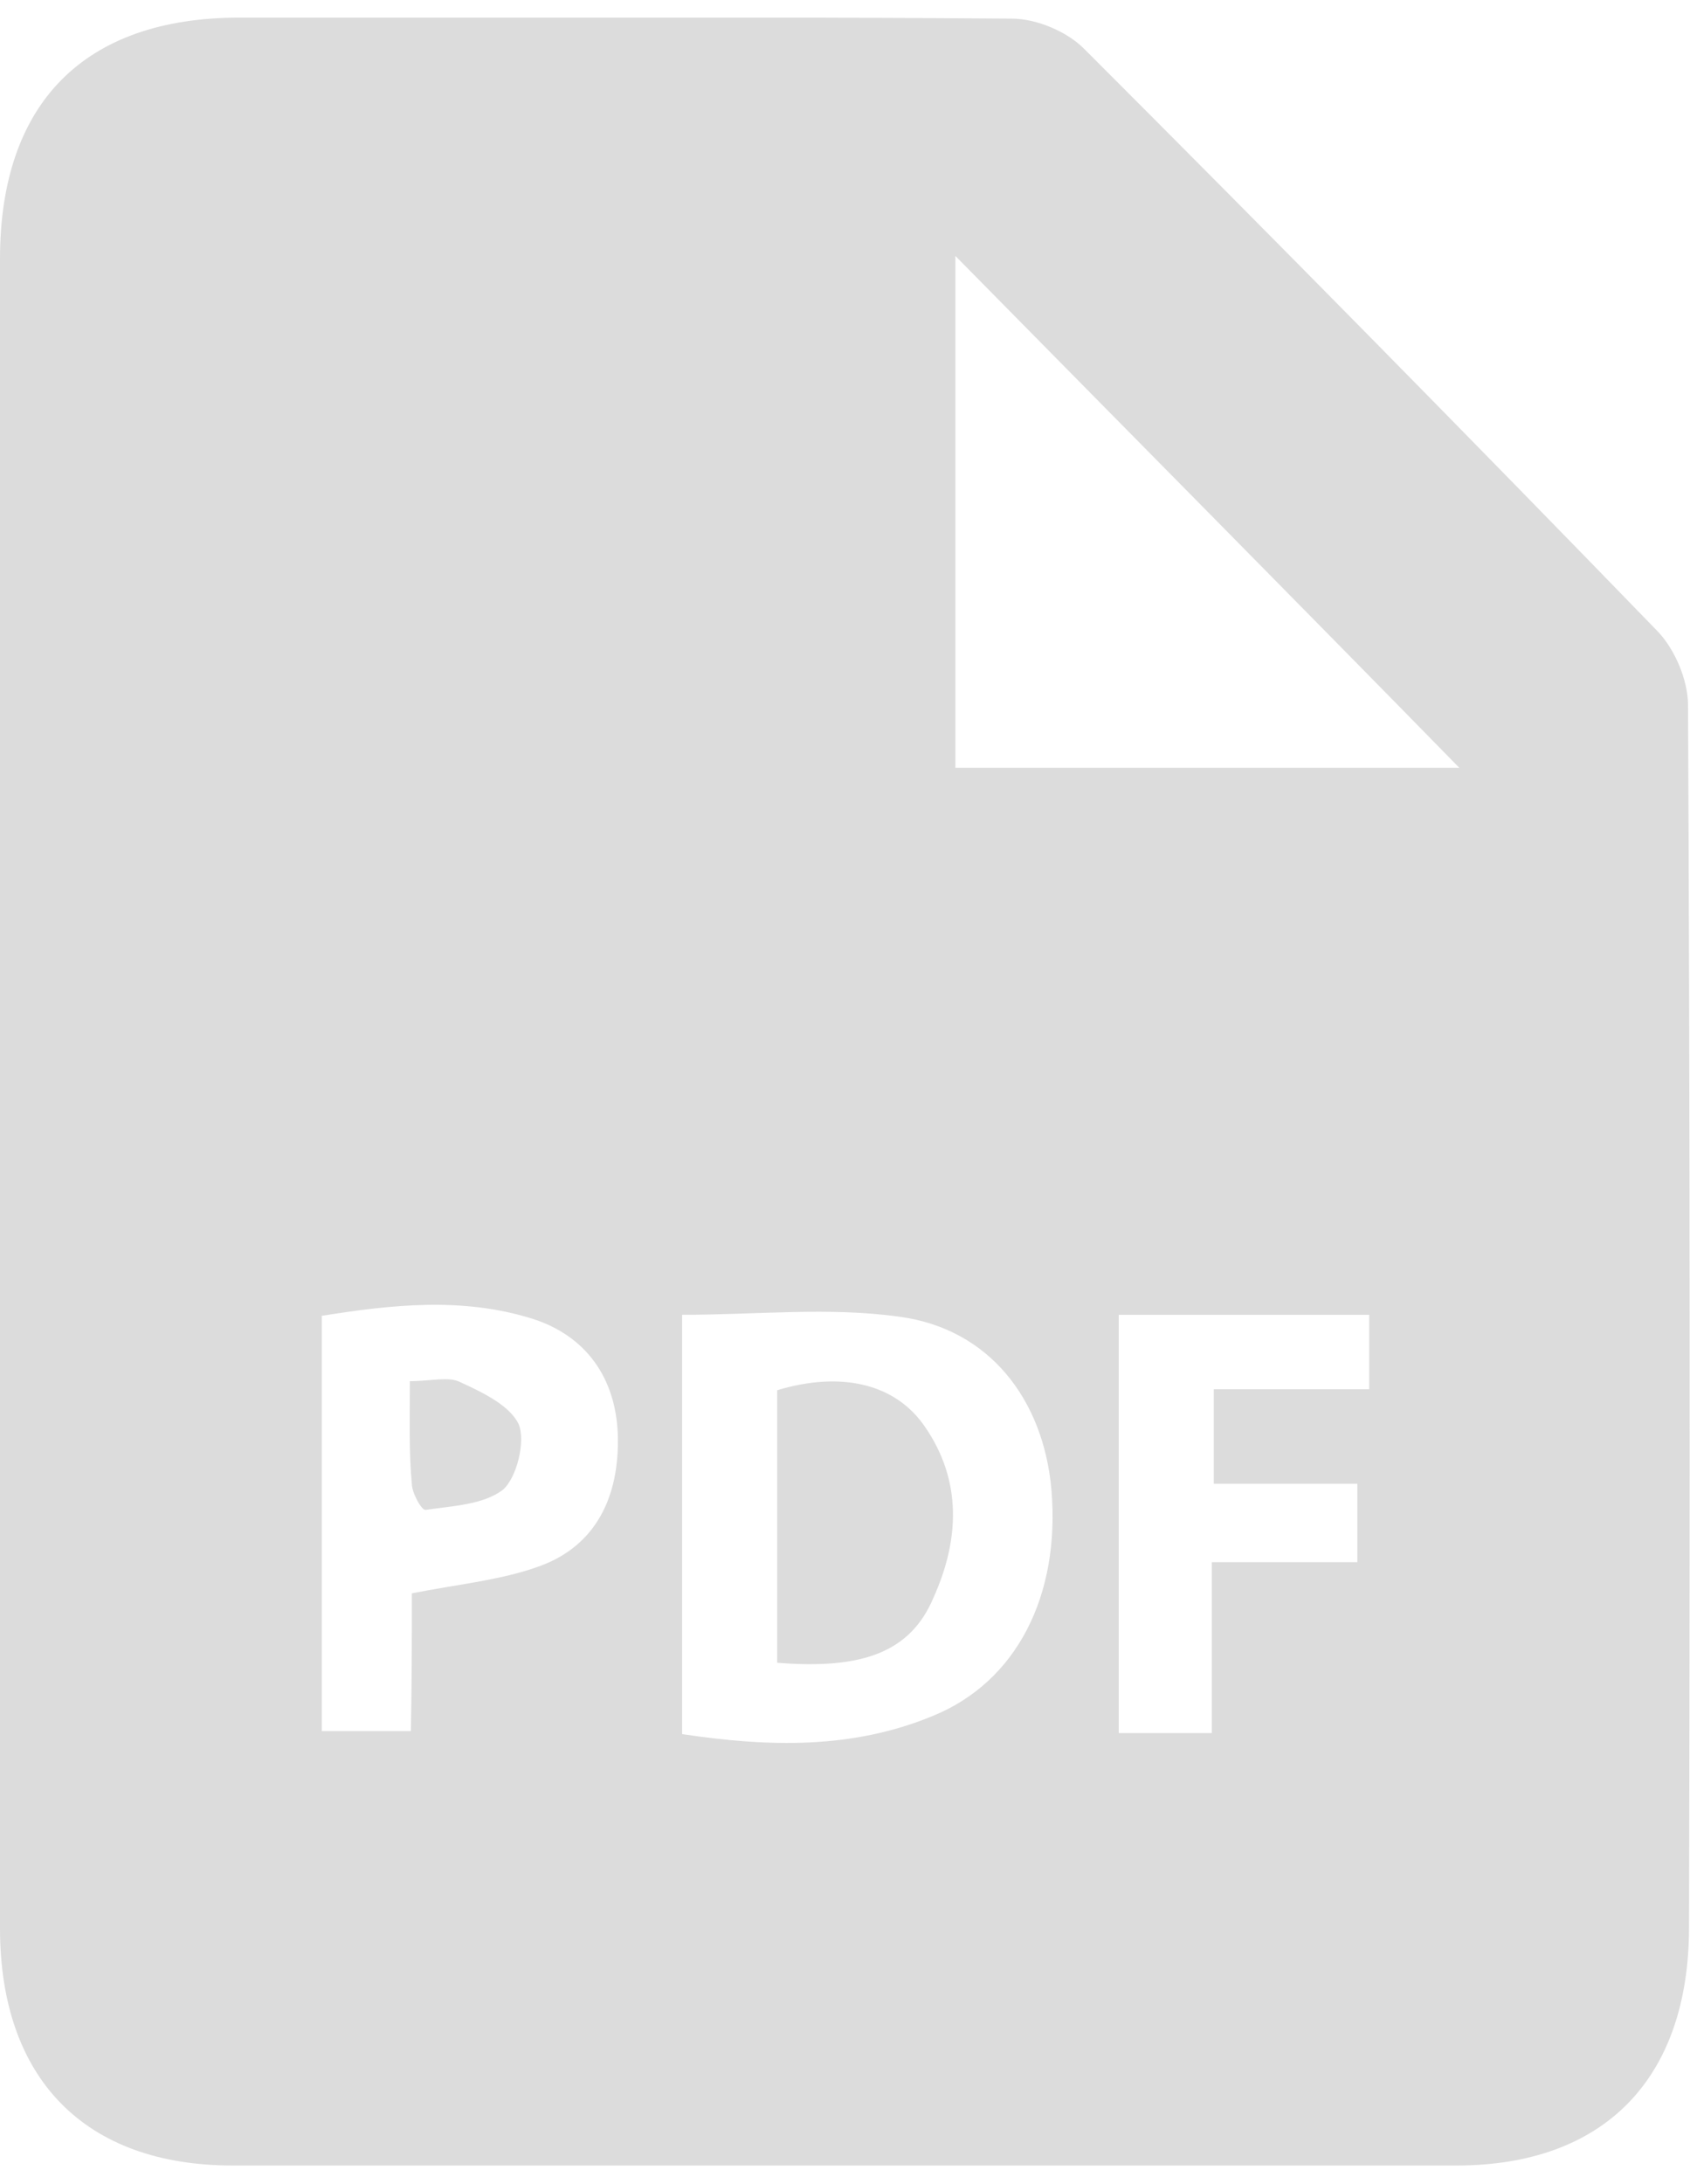 <svg width="48" height="62" viewBox="0 0 48 62" fill="none" xmlns="http://www.w3.org/2000/svg">
<g clip-path="url(#clip0_928_1587)">
<path d="M0 30.9C0 23.051 0 15.201 0 7.351C0 2.927 2.39 0.5 6.805 0.5C14.116 0.5 21.427 0.472 28.738 0.529C29.441 0.529 30.313 0.9 30.791 1.385C36.274 6.866 41.701 12.375 47.1 17.941C47.578 18.455 47.944 19.311 47.944 20.025C48 31.585 48 43.146 47.972 54.707C47.972 58.988 45.582 61.472 41.364 61.472C29.779 61.472 18.193 61.472 6.608 61.472C2.418 61.472 0 59.017 0 54.735C0 46.8 0 38.864 0 30.9ZM27.135 7.265C27.135 12.032 27.135 16.913 27.135 21.795C32.028 21.795 36.808 21.795 41.448 21.795C36.696 16.942 31.887 12.089 27.135 7.265ZM19.374 49.226C21.849 49.597 24.211 49.654 26.489 48.712C28.879 47.742 30.116 45.287 29.863 42.29C29.638 39.721 28.091 37.723 25.561 37.38C23.564 37.095 21.511 37.323 19.374 37.323C19.374 41.319 19.374 45.173 19.374 49.226ZM11.698 45.23C12.991 44.973 14.229 44.859 15.325 44.459C16.9 43.888 17.603 42.518 17.547 40.72C17.49 39.121 16.647 37.922 15.128 37.437C13.132 36.809 11.107 37.038 9.139 37.352C9.139 41.405 9.139 45.316 9.139 49.14C10.039 49.14 10.798 49.14 11.67 49.14C11.698 47.77 11.698 46.457 11.698 45.23ZM34.418 44.345C35.965 44.345 37.286 44.345 38.552 44.345C38.552 43.574 38.552 42.918 38.552 42.118C37.118 42.118 35.796 42.118 34.474 42.118C34.474 41.148 34.474 40.377 34.474 39.435C35.965 39.435 37.399 39.435 38.889 39.435C38.889 38.636 38.889 38.008 38.889 37.323C36.471 37.323 34.109 37.323 31.775 37.323C31.775 41.348 31.775 45.258 31.775 49.197C32.703 49.197 33.519 49.197 34.418 49.197C34.418 47.599 34.418 46.086 34.418 44.345Z" fill="#DCDCDC"/>
<path d="M22.074 47.2C22.074 44.545 22.074 42.005 22.074 39.464C23.874 38.922 25.42 39.264 26.264 40.492C27.333 42.033 27.248 43.717 26.517 45.344C25.87 46.886 24.521 47.4 22.074 47.2Z" fill="#DCDCDC"/>
<path d="M11.641 39.207C12.26 39.207 12.738 39.064 13.075 39.236C13.694 39.521 14.481 39.892 14.734 40.434C14.931 40.92 14.678 41.947 14.284 42.29C13.722 42.718 12.85 42.747 12.091 42.861C11.979 42.889 11.697 42.376 11.697 42.119C11.613 41.234 11.641 40.32 11.641 39.207Z" fill="#DCDCDC"/>
</g>
<defs>
<clipPath id="clip0_928_1587">
<rect width="48" height="61" fill="white" transform="translate(0 0.5)"/>
</clipPath>
</defs>
</svg>
